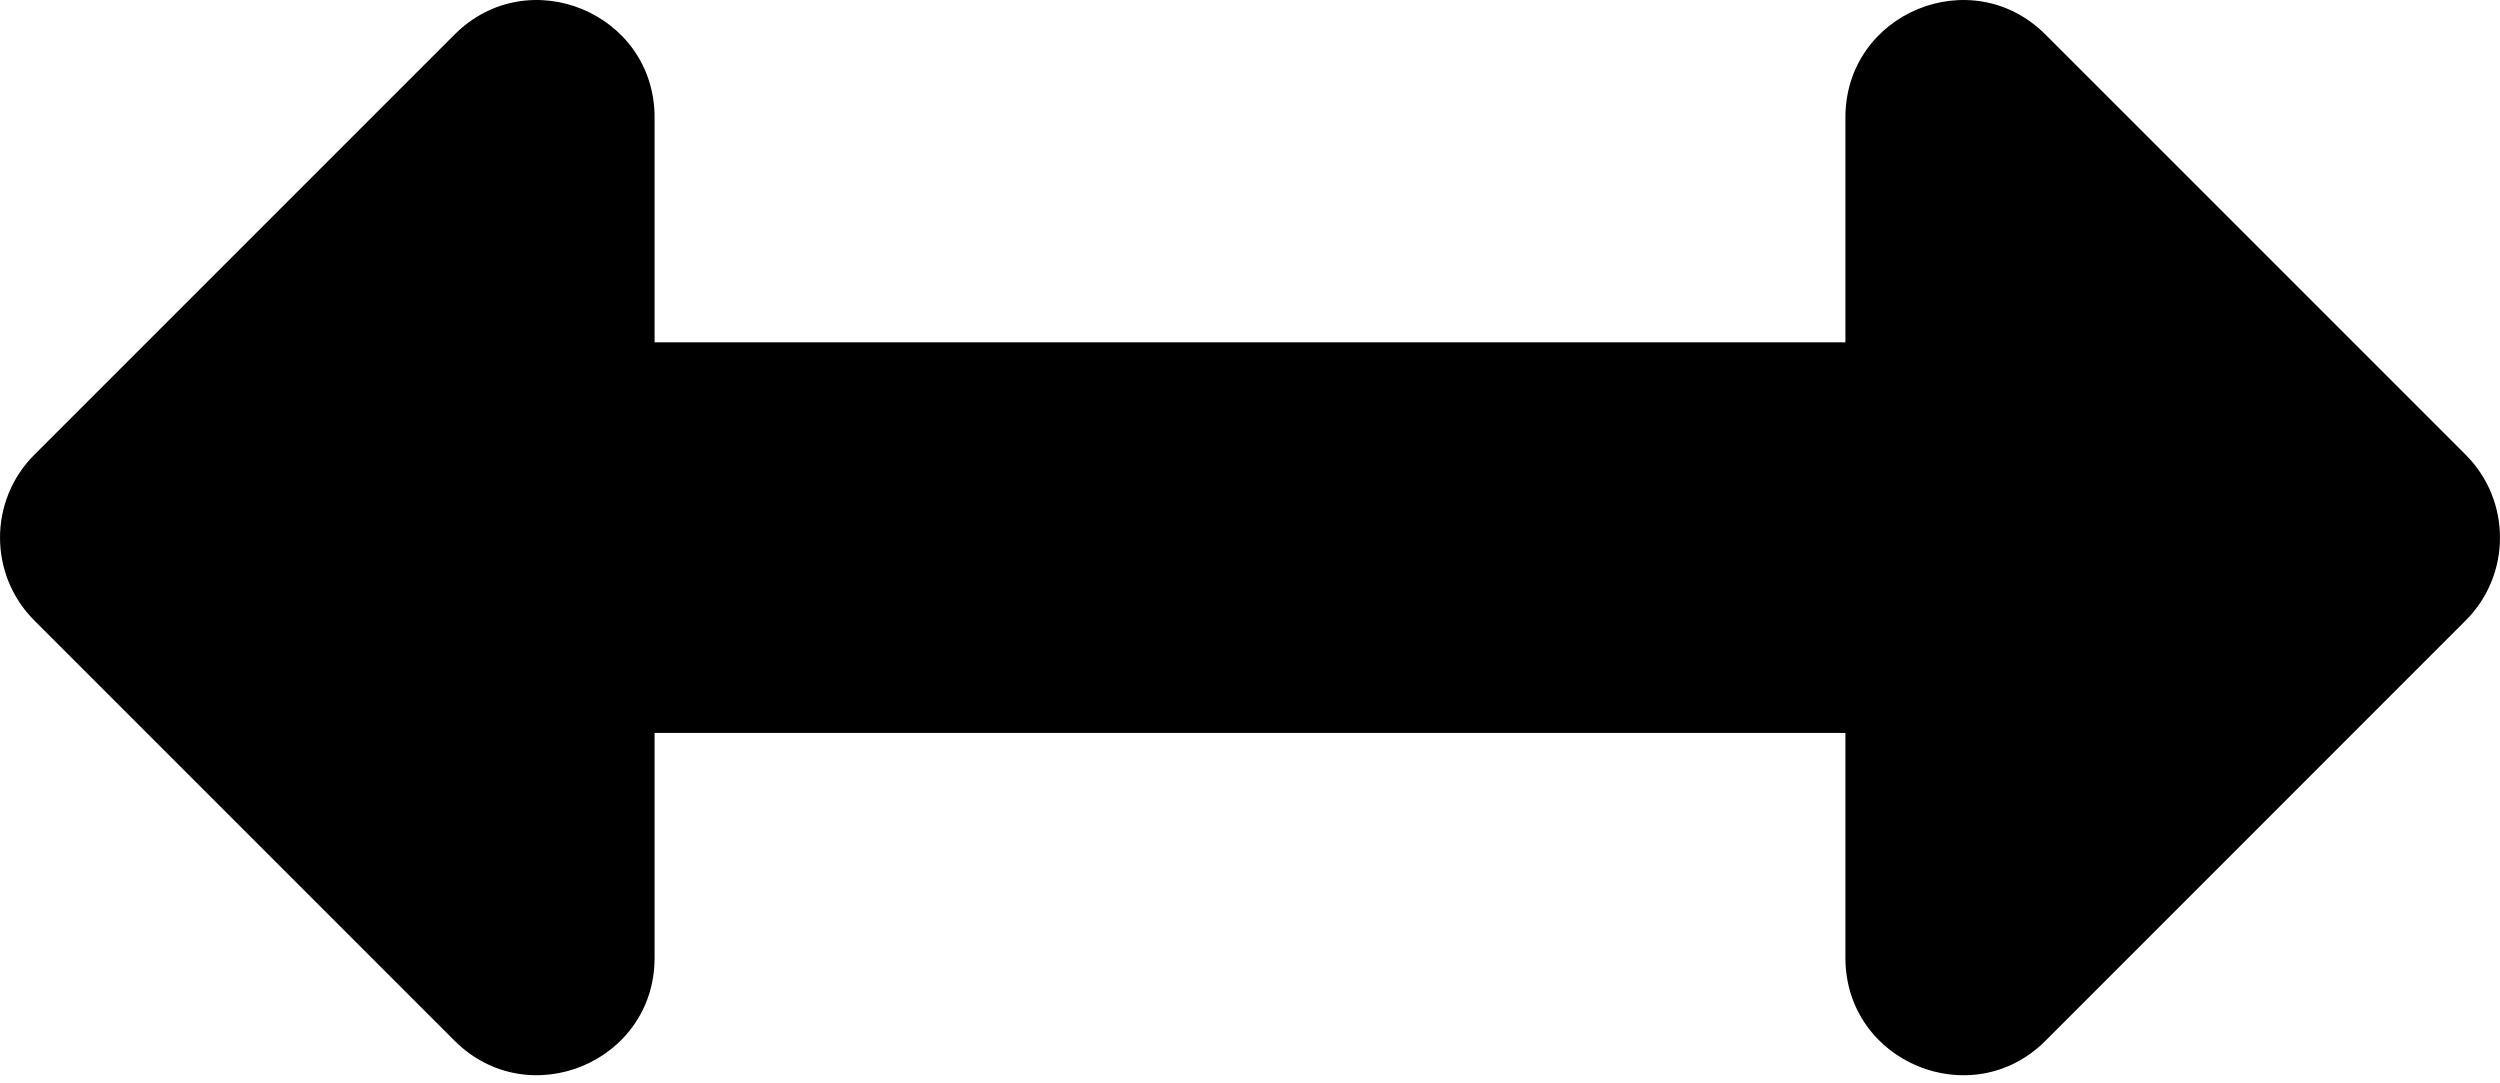 <svg width="30" height="13" viewBox="0 0 30 13" fill="none" xmlns="http://www.w3.org/2000/svg">
<path d="M22.145 1.409V4.108H7.855V1.409C7.855 0.156 6.34 -0.471 5.454 0.415L0.412 5.457C-0.137 6.006 -0.137 6.897 0.412 7.446L5.454 12.488C6.34 13.374 7.855 12.747 7.855 11.494V8.795H22.145V11.494C22.145 12.747 23.66 13.374 24.546 12.489L29.588 7.446C30.137 6.897 30.137 6.006 29.588 5.457L24.546 0.415C23.66 -0.471 22.145 0.156 22.145 1.409Z" fill="black"/>
</svg>
